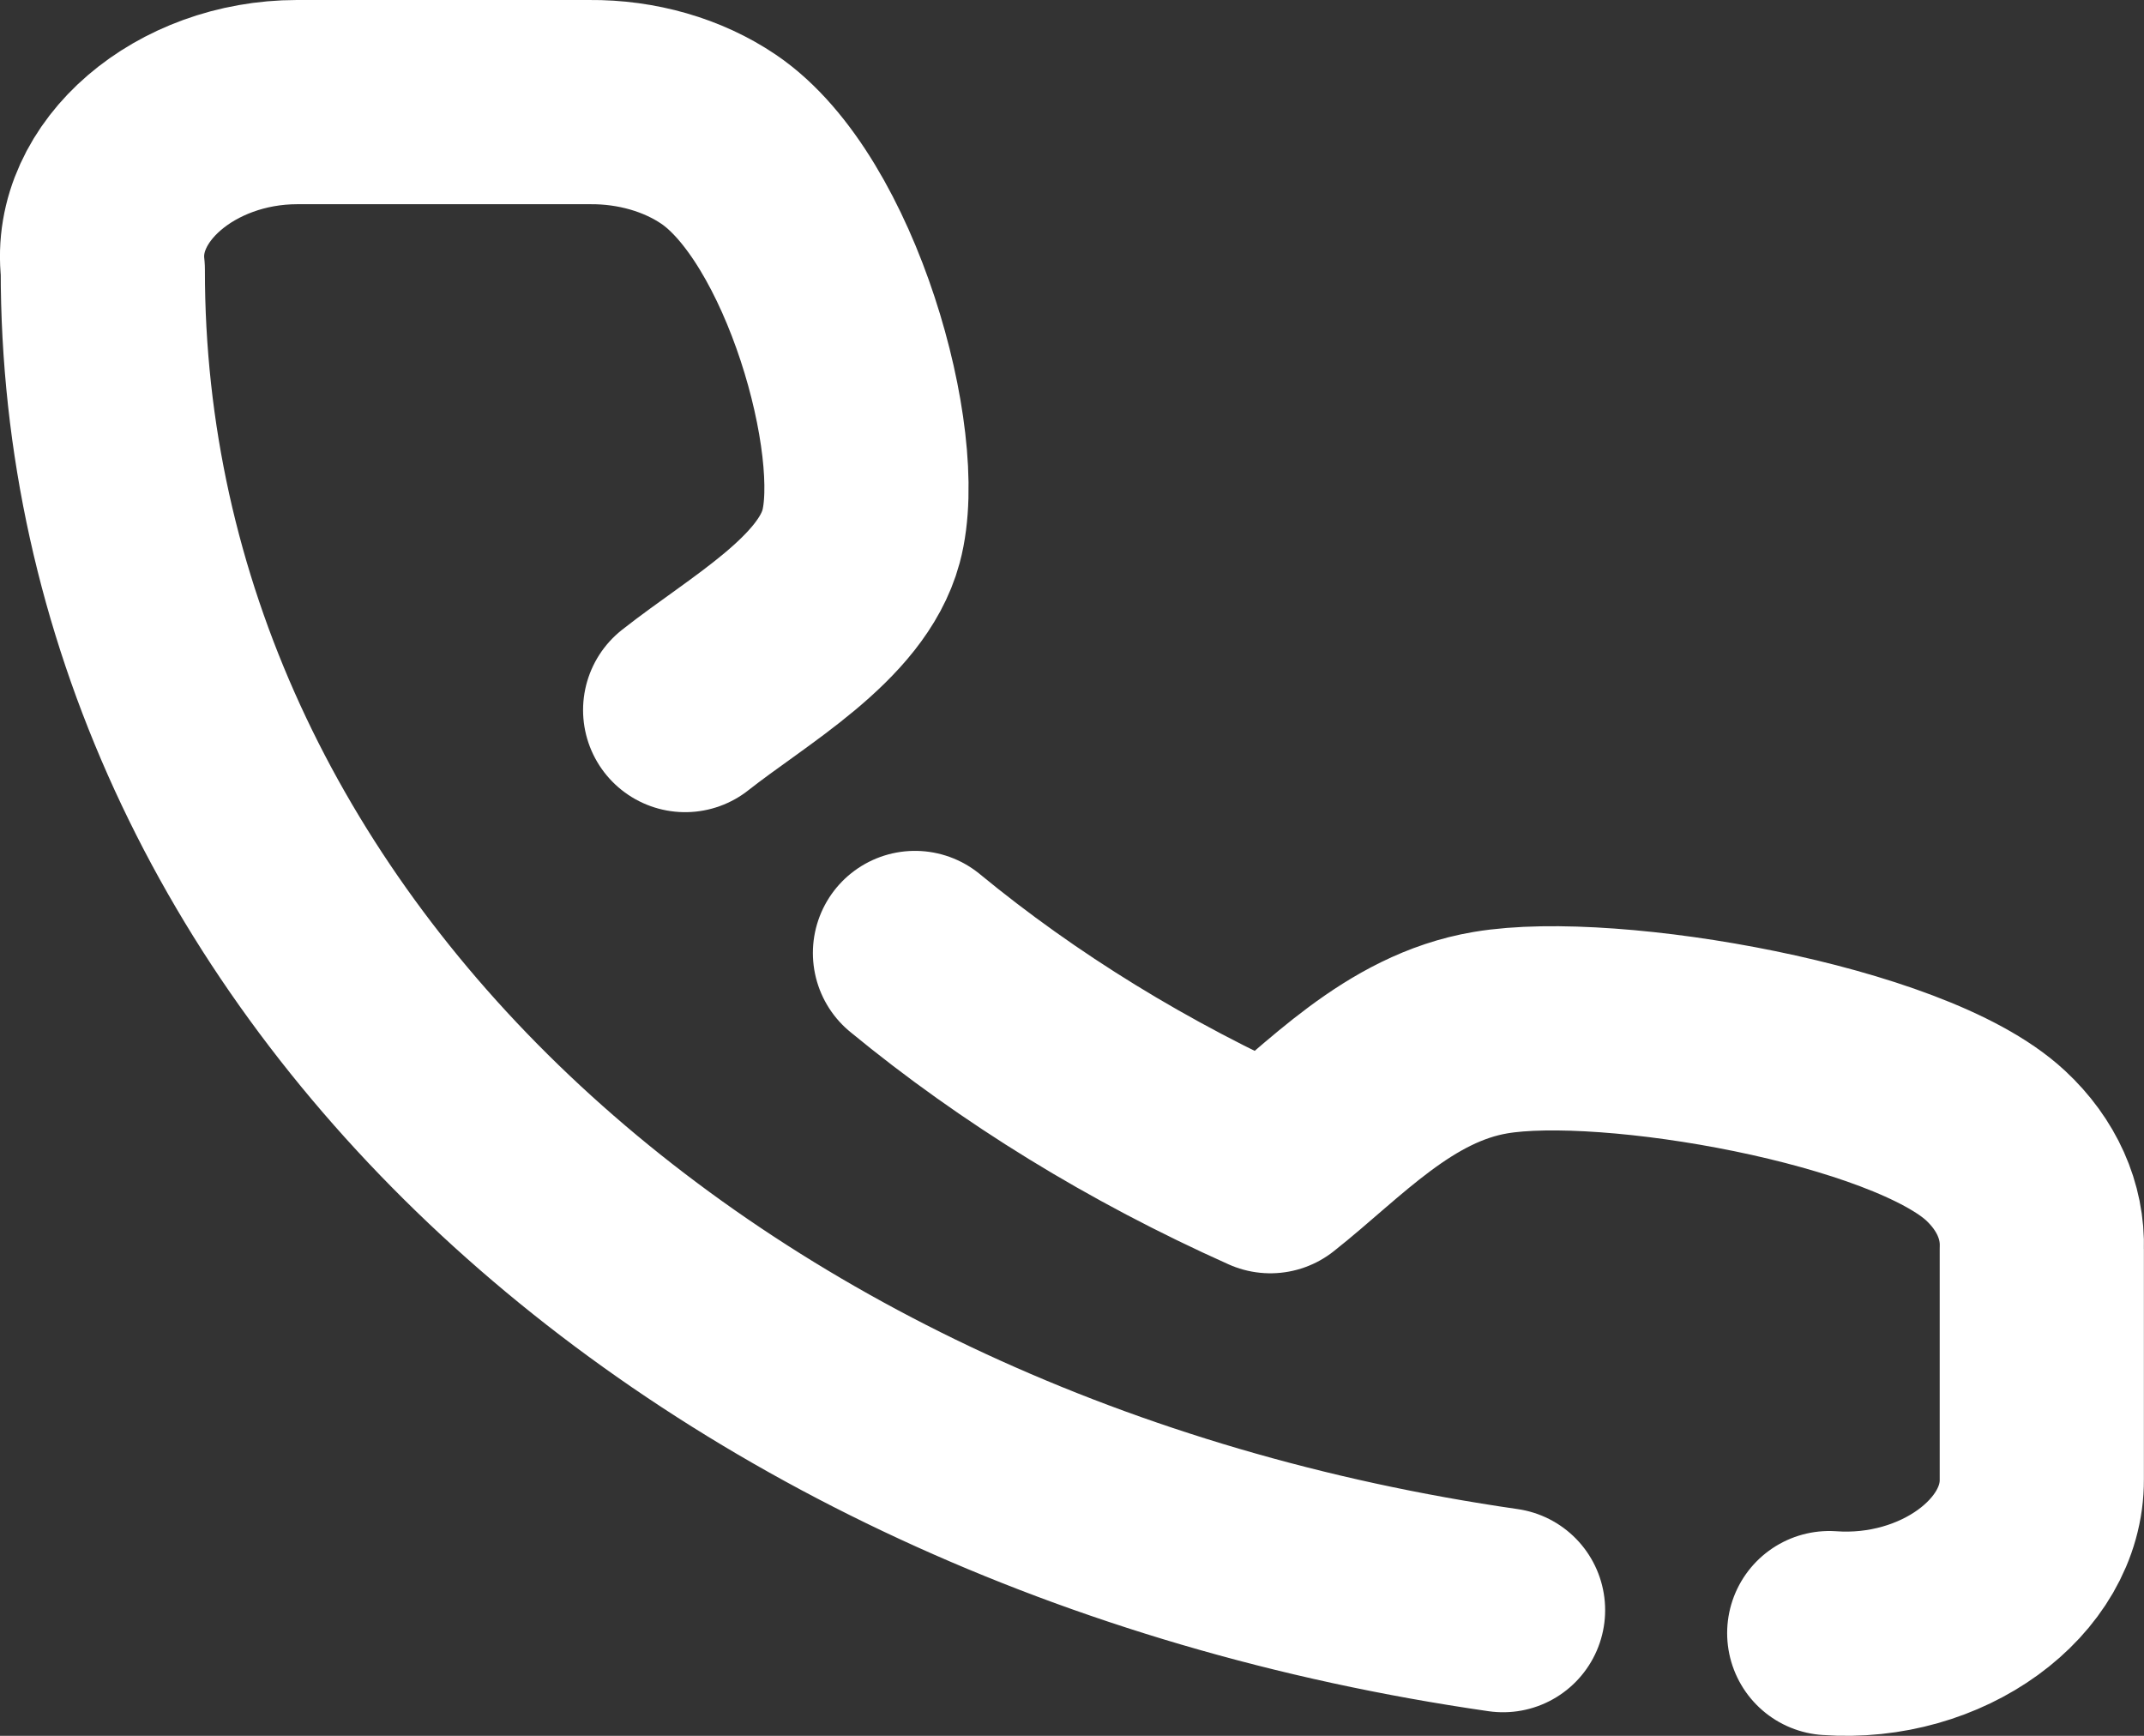 <svg width="21" height="17" viewBox="0 0 21 17" fill="none" xmlns="http://www.w3.org/2000/svg">
<rect x="0" y="0" width="21" height="17" fill="#333333" stroke="none"/>
<path d="M17.917 15.994C19.021 16.073 20.004 15.352 19.999 14.489V12.231C20.011 11.861 19.85 11.502 19.547 11.22C18.693 10.425 15.762 9.917 14.601 10.113C13.695 10.265 13.062 10.982 12.443 11.47C11.152 10.892 9.98 10.171 8.962 9.333M6.711 6.954C7.33 6.466 8.241 5.967 8.434 5.254C8.681 4.34 8.039 2.041 7.039 1.364C6.688 1.126 6.238 0.996 5.775 1H2.909C1.817 1.001 0.908 1.774 1.007 2.641C1.001 9.253 6.787 14.625 14.722 15.769" stroke="white" stroke-width="2" stroke-linecap="round" stroke-linejoin="round"/>
</svg>
